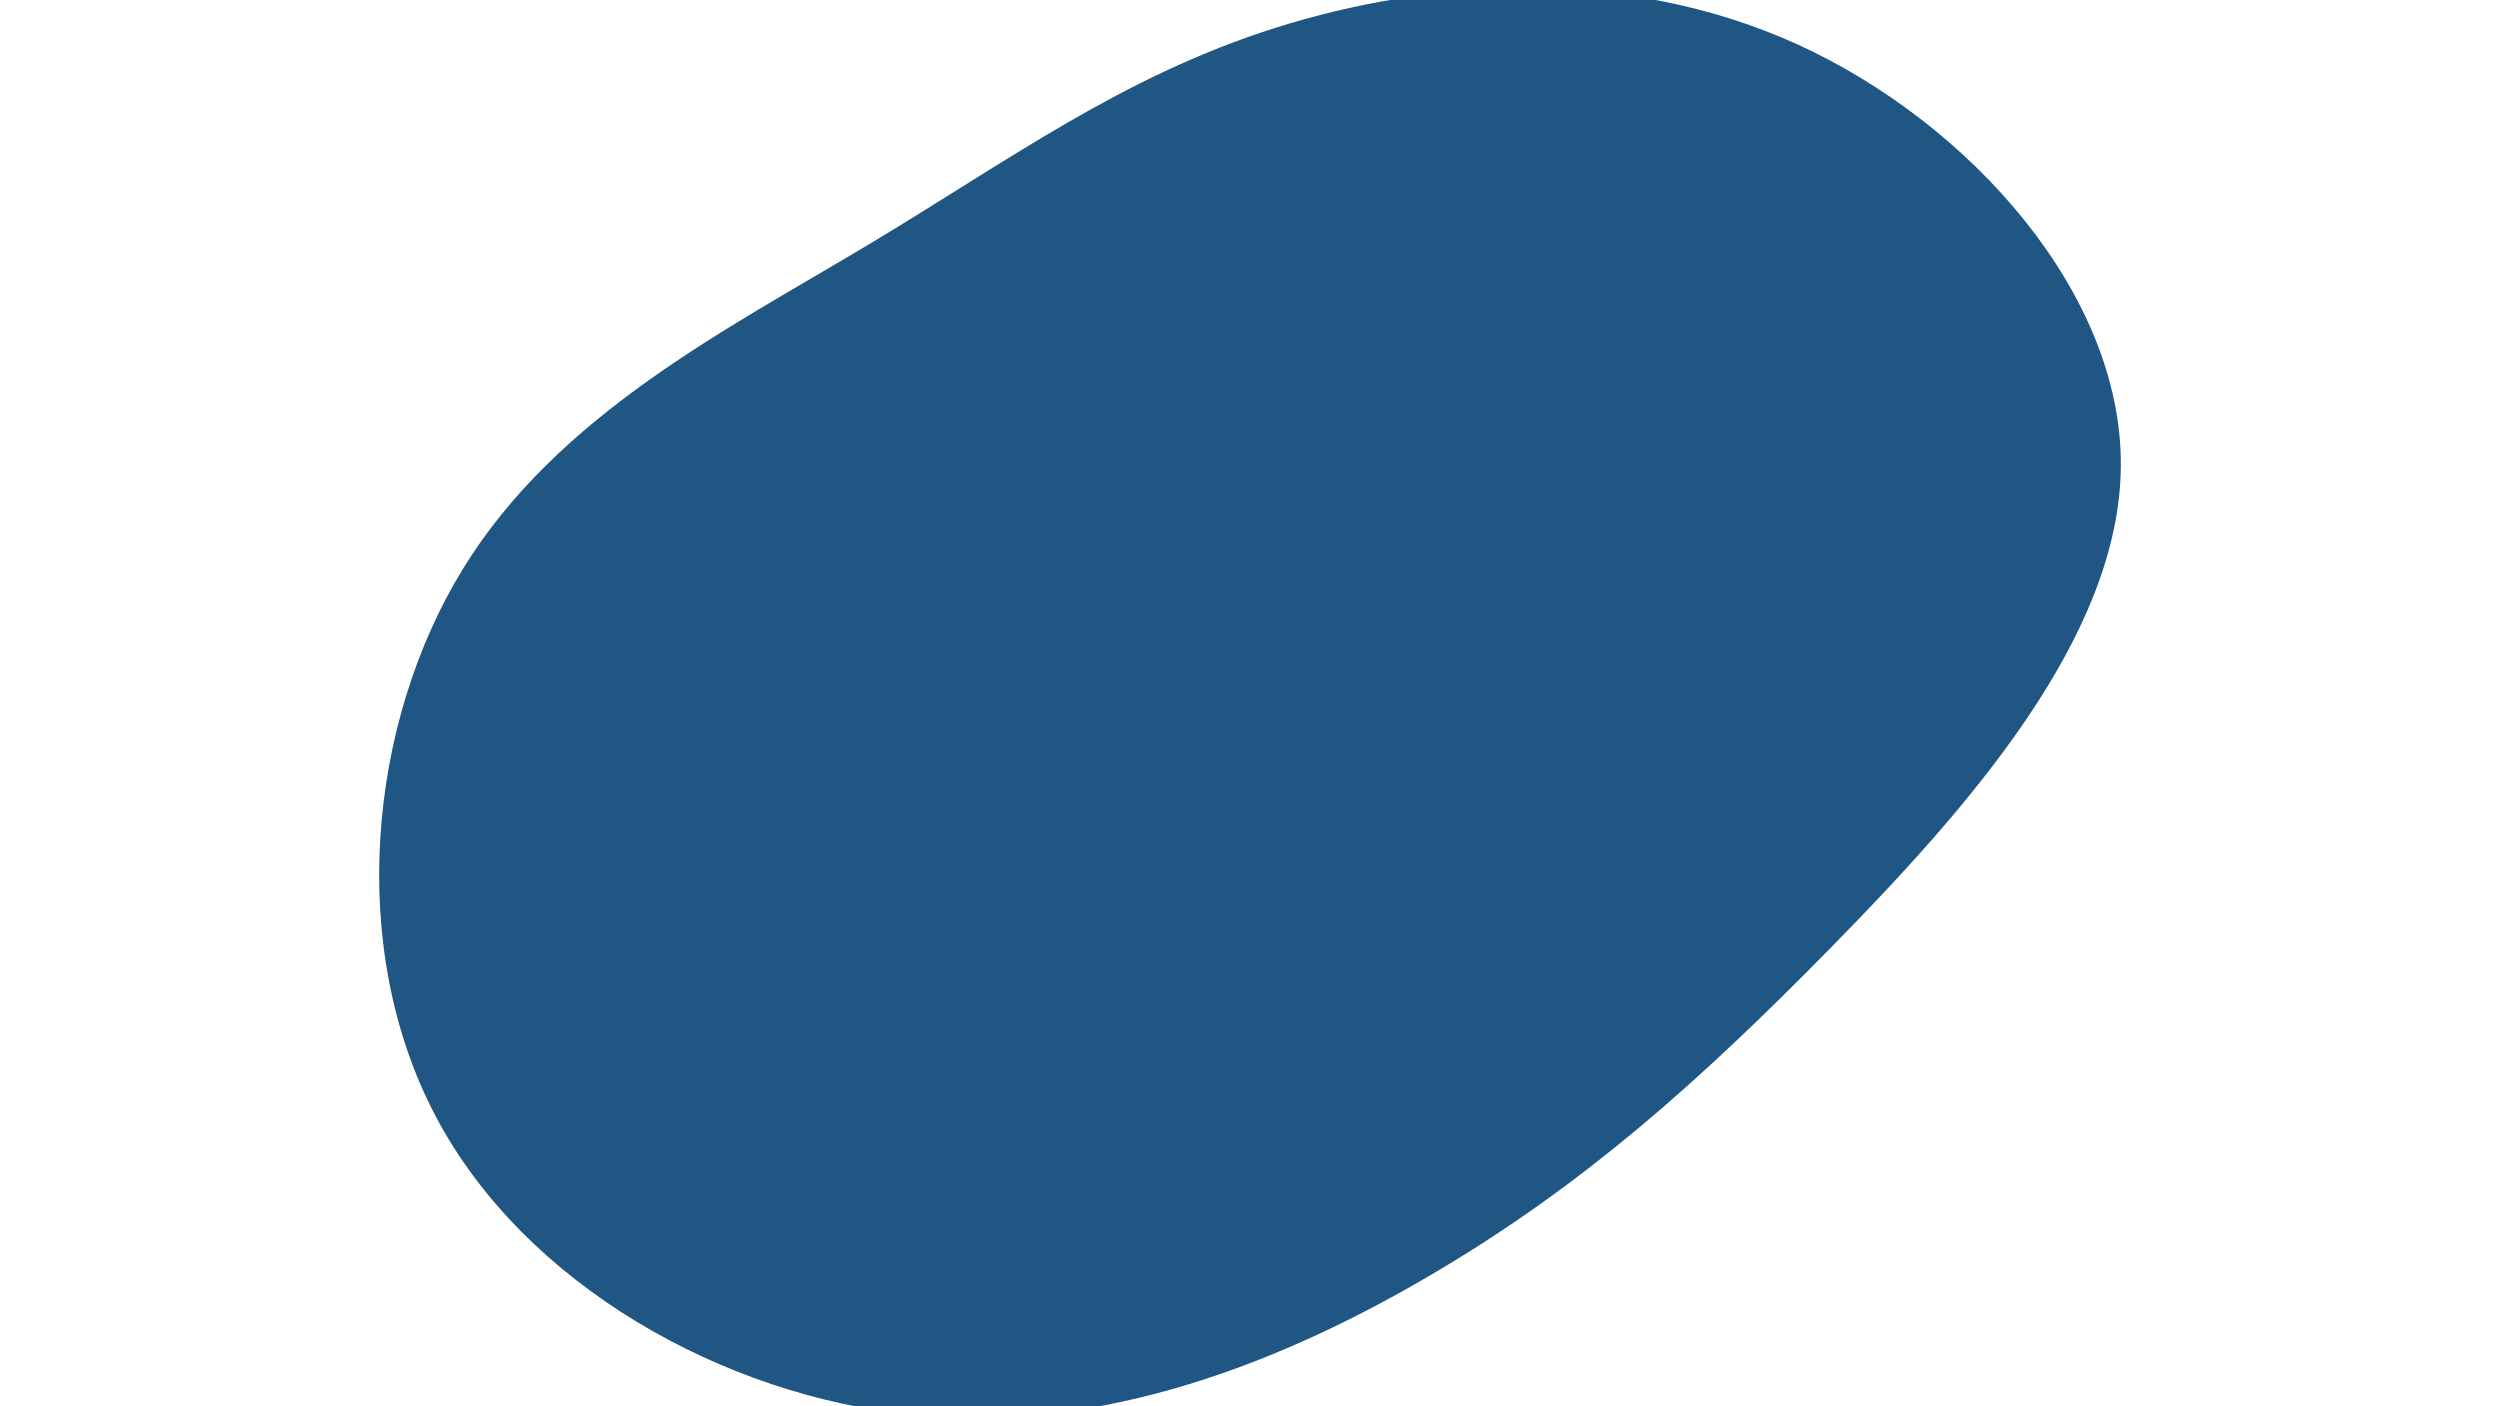 <svg id="visual" viewBox="0 0 960 540" width="960" height="540" xmlns="http://www.w3.org/2000/svg" xmlns:xlink="http://www.w3.org/1999/xlink" version="1.1"><rect x="0" y="0" width="960" height="540" fill="#ffffff"></rect><g transform="translate(474.2 249.038)"><path d="M216 -232C282.5 -201.7 340.7 -136 340.2 -70.1C339.8 -4.2 280.8 61.9 229.2 114.5C177.6 167.1 133.4 206.2 76.5 239.8C19.5 273.5 -50.3 301.6 -123.3 294.3C-196.4 287.1 -272.7 244.3 -306.8 179.8C-341 115.2 -333 29 -296.5 -30.5C-260 -89.9 -195.1 -122.5 -140.9 -155C-86.8 -187.4 -43.4 -219.7 15.7 -238.4C74.8 -257.1 149.6 -262.2 216 -232" fill="#205683"></path></g></svg>